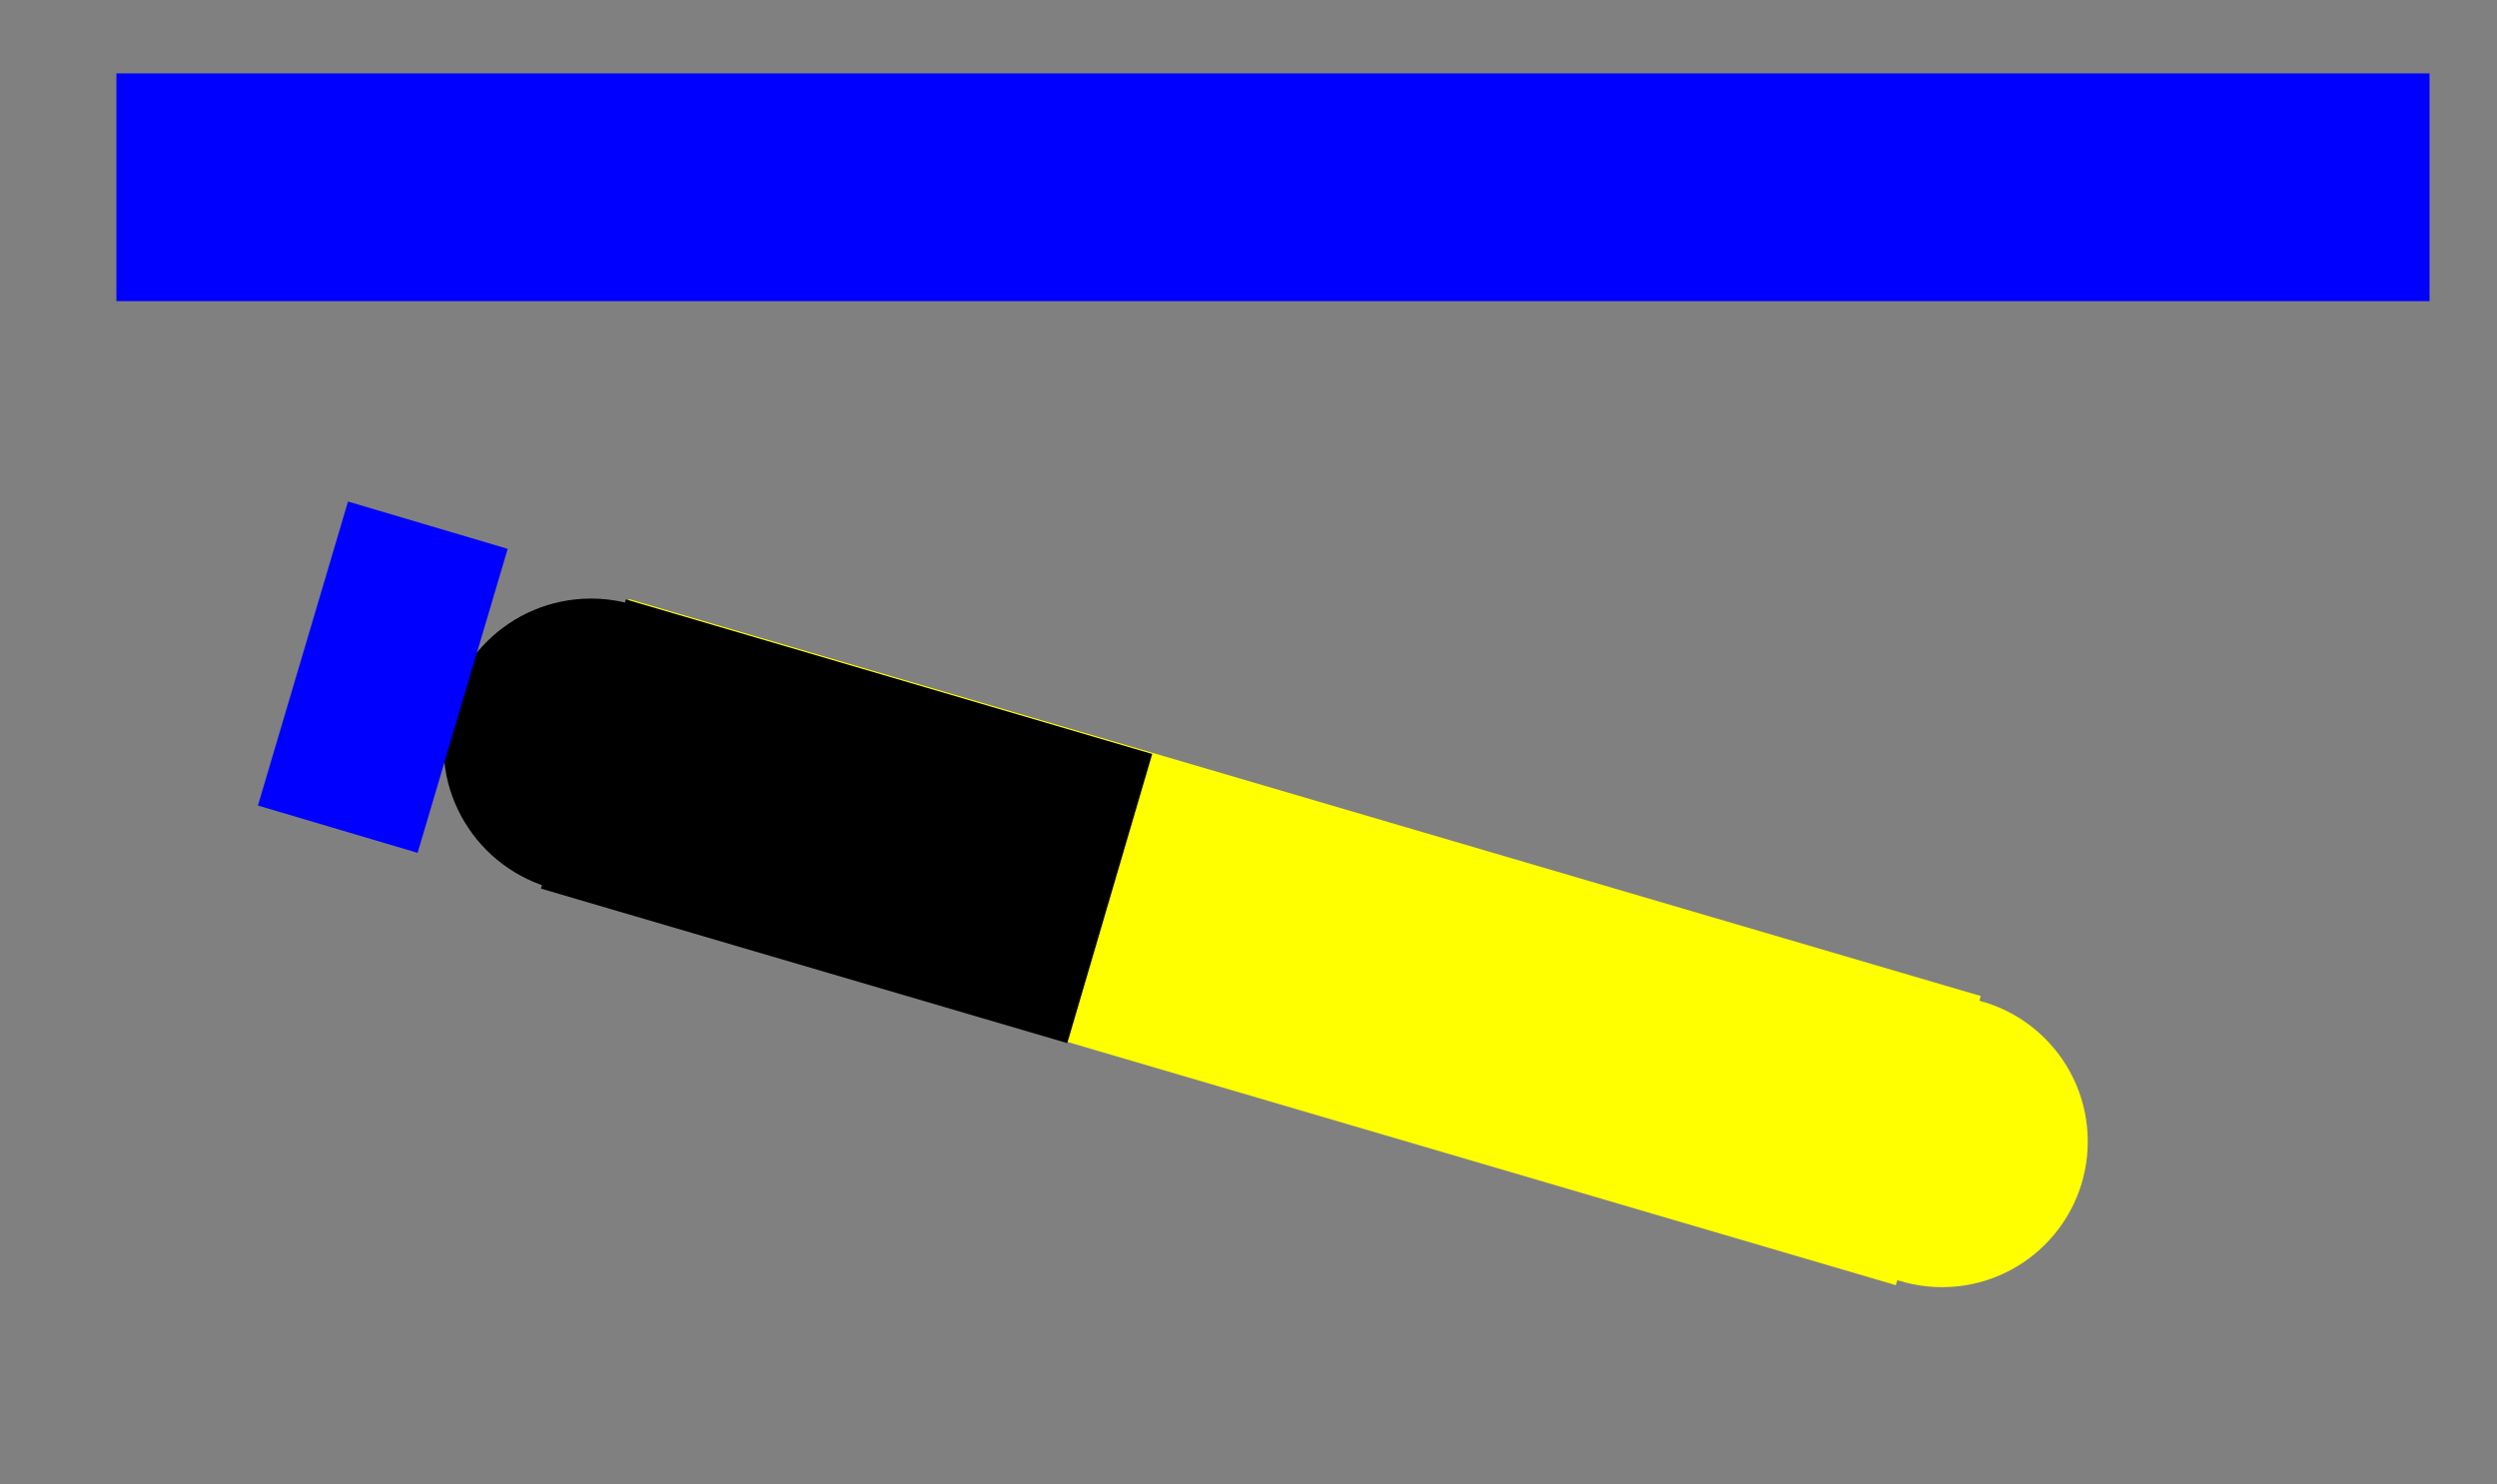 <?xml version="1.0"?>
<svg width="185" height="110" xmlns="http://www.w3.org/2000/svg" xmlns:svg="http://www.w3.org/2000/svg">
 <rect width="100%" height="100%" fill="#808080" stroke="none"/>
 <!-- Created with SVG-edit - http://svg-edit.googlecode.com/ -->
 <defs>
  <linearGradient id="svg_164">
   <stop stop-color="#ffff00" offset="0.225"/>
   <stop stop-color="#0000ff" offset="1"/>
  </linearGradient>
 </defs>
 <g>
  <title>Layer 1</title>
  <circle fill="#ffff00" stroke-dasharray="null" stroke-linejoin="null" stroke-linecap="null" cx="143.89" cy="84.588" r="10.79" id="svg_165" stroke="#000000" stroke-width="0"/>
  <circle fill="#000000" stroke-width="0" stroke-dasharray="null" stroke-linejoin="null" stroke-linecap="null" cx="43.787" cy="55.281" r="10.927" id="svg_167" stroke="#000000"/>
  <rect fill="#ffff00" stroke-width="0" stroke-dasharray="null" stroke-linejoin="null" stroke-linecap="null" x="41.332" y="58.646" width="104.389" height="22.332" id="svg_163" transform="rotate(16.365 93.526,69.812) " stroke="#000000"/>
  <rect fill="#000000" stroke-width="0" stroke-dasharray="null" stroke-linejoin="null" stroke-linecap="null" x="42.401" y="49.69" width="40.643" height="22.332" transform="rotate(16.365 62.723,60.856) " id="svg_168" stroke="#000000"/>
  <rect fill="#0000ff" stroke="#000000" stroke-width="0" stroke-dasharray="null" stroke-linejoin="null" stroke-linecap="null" x="22.192" y="38.433" width="12.34" height="23.493" id="svg_179" transform="rotate(16.504 28.362,50.179) "/>
  <rect fill="#0000ff" stroke="#000000" stroke-width="0" stroke-dasharray="null" stroke-linejoin="null" stroke-linecap="null" x="49.482" y="9.481" width="0.237" height="0" id="svg_181"/>
  <rect stroke="#000000" fill="#0000ff" stroke-width="0" stroke-dasharray="null" stroke-linejoin="null" stroke-linecap="null" x="8.625" y="5.438" width="171.375" height="16.875" id="svg_183"/>
 </g>
</svg>
